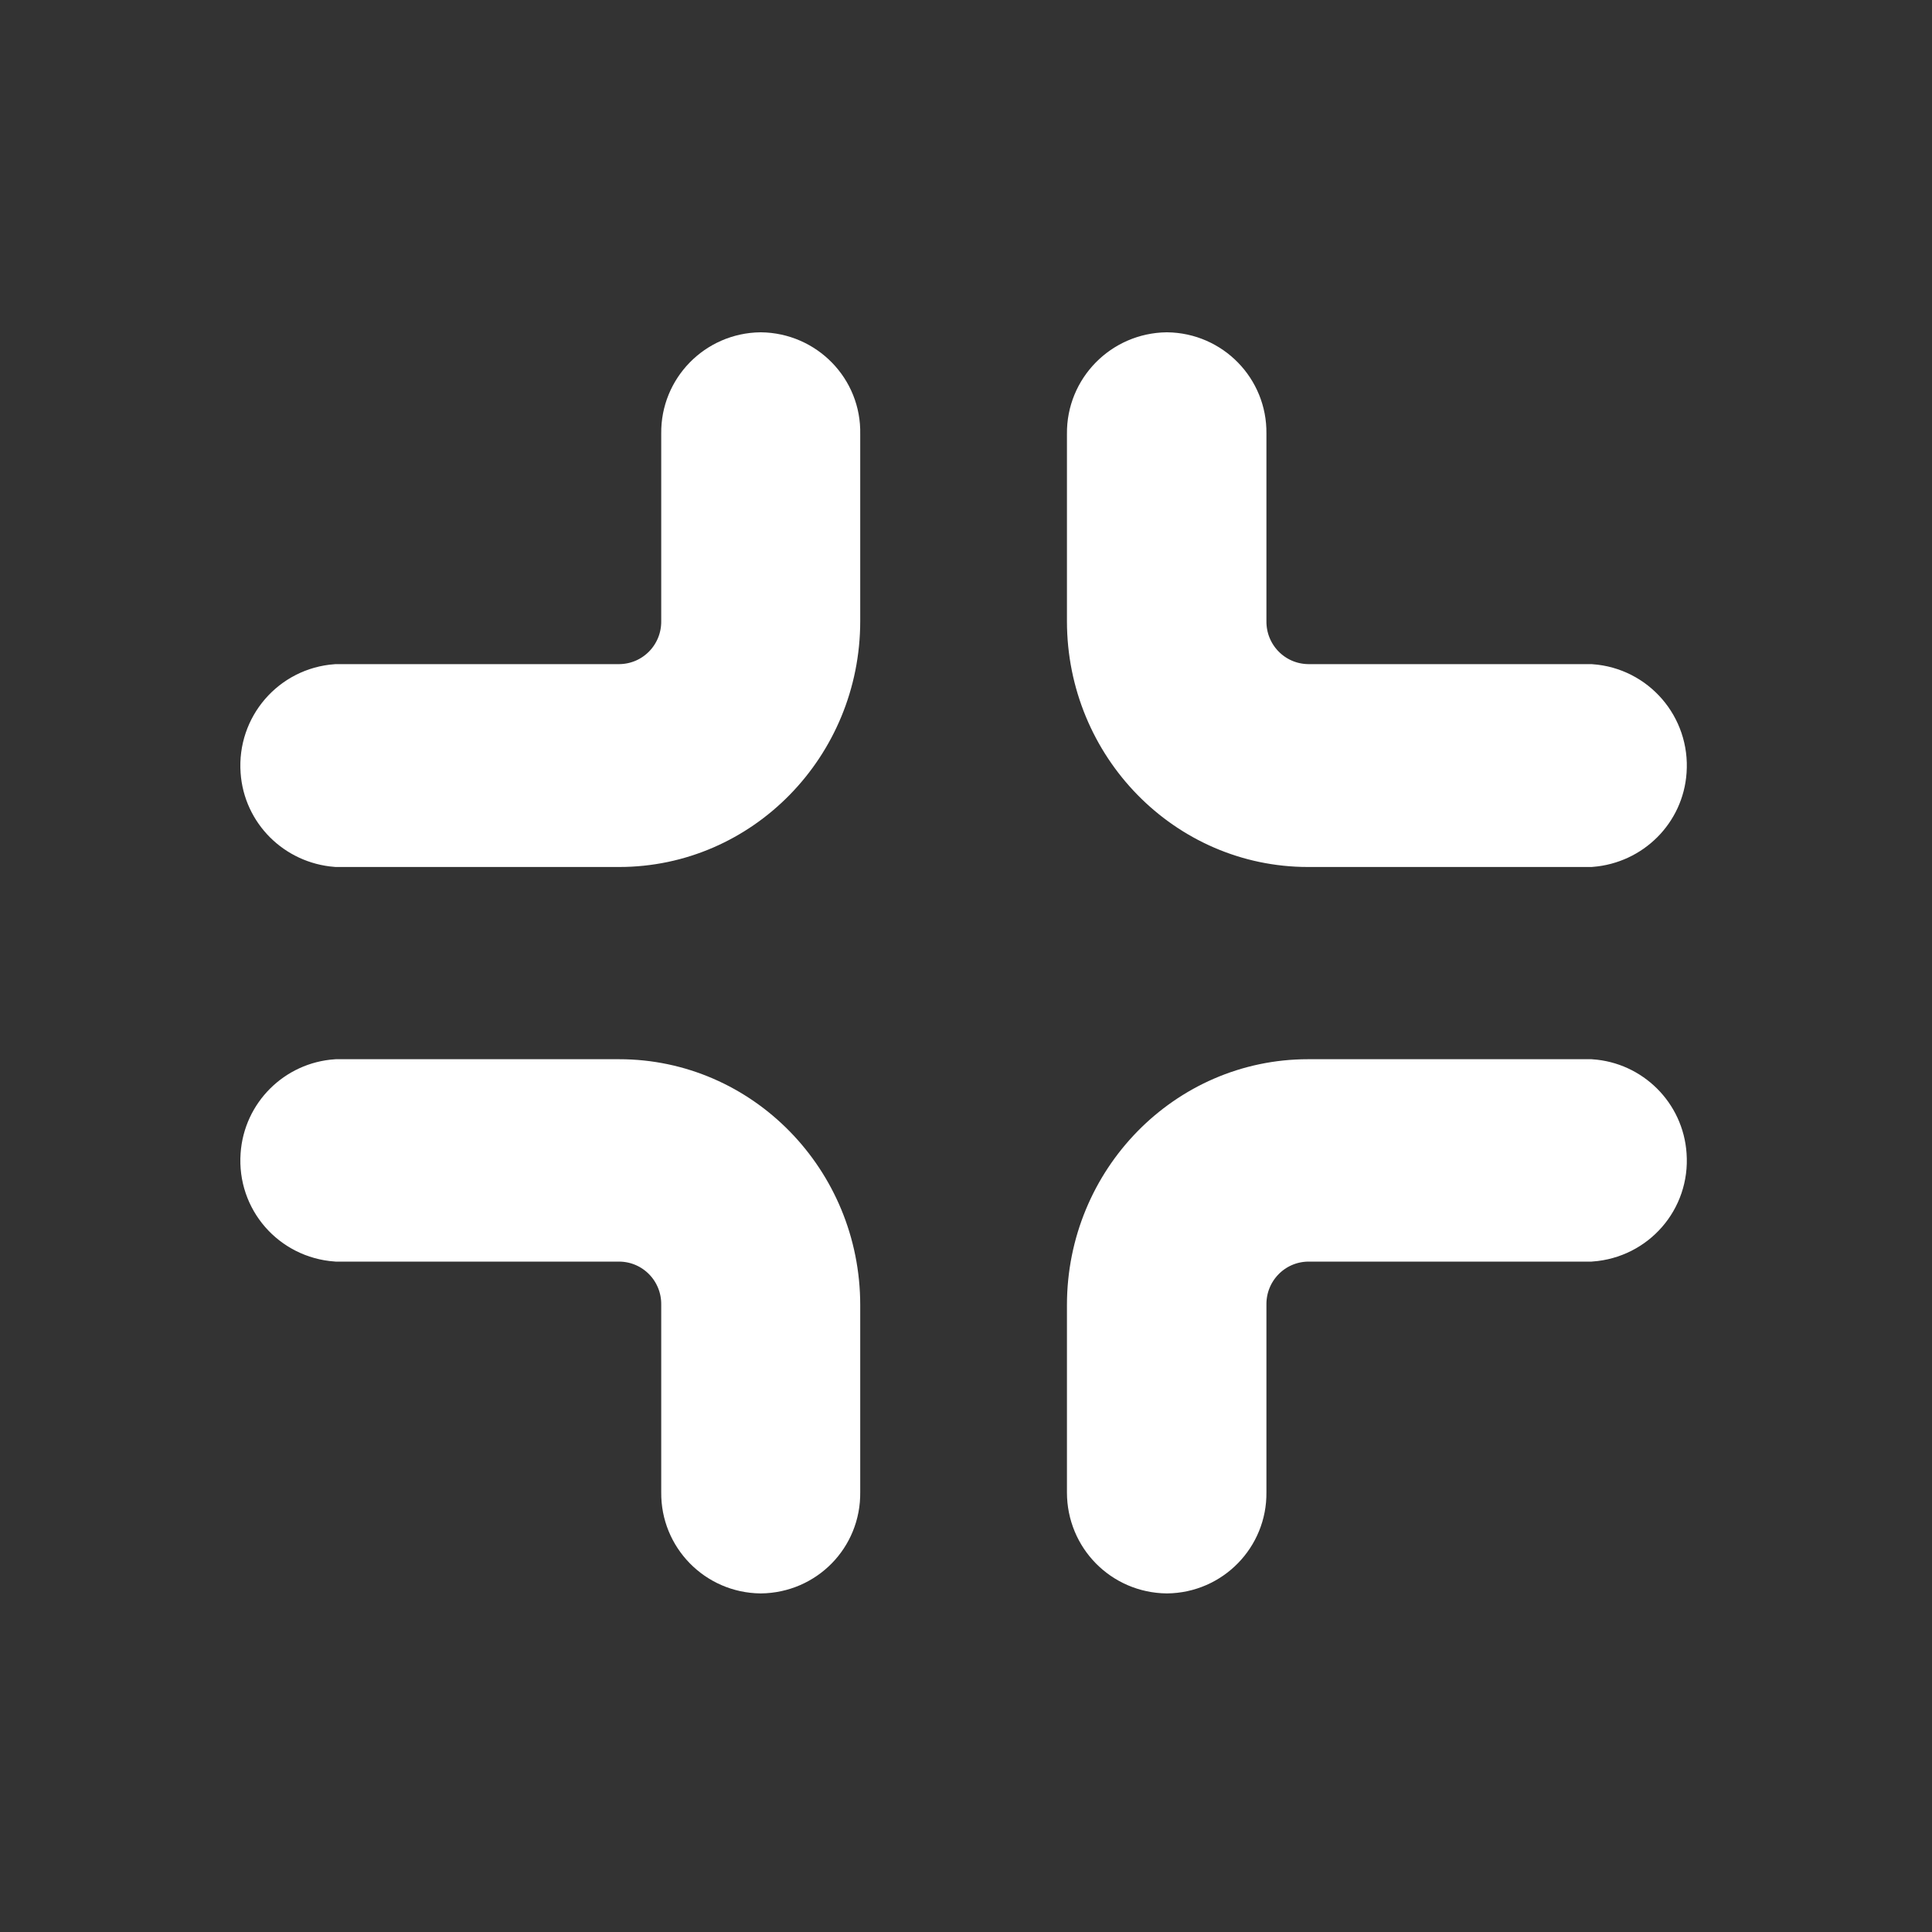 <?xml version="1.0" encoding="utf-8"?>
<!-- Generator: Adobe Illustrator 24.1.0, SVG Export Plug-In . SVG Version: 6.00 Build 0)  -->
<svg version="1.1" id="Layer_1" xmlns="http://www.w3.org/2000/svg" xmlns:xlink="http://www.w3.org/1999/xlink" x="0px" y="0px"
	 viewBox="0 0 400 400" style="enable-background:new 0 0 400 400;" xml:space="preserve">
<rect x="0" y="0" width="400" height="400" fill="#333333" stroke="none"/>
<style type="text/css">
	.st0{fill:#FFFFFF;stroke:#FFFFFF;stroke-width:12;stroke-miterlimit:10;}
</style>
<path class="st0" d="M157.5,74.8c-8.2,0.1-14.7,6.8-14.6,14.9c0,0,0,0,0,0.1v38.7c0.1,8.2-6.4,14.9-14.6,15l0,0H69.7
	c-8.3,0.6-14.5,7.8-13.9,16.1c0.5,7.4,6.4,13.3,13.9,13.9h58.5c24.2,0,43.9-20.1,43.9-44.9V89.8C172.3,81.6,165.7,74.9,157.5,74.8
	L157.5,74.8z"/>
<path class="st0" d="M241.6,74.8c8.2,0.1,14.7,6.8,14.6,14.9c0,0,0,0,0,0.1v38.7c-0.1,8.2,6.4,14.9,14.6,15l0,0h58.5
	c8.3,0.6,14.5,7.8,13.9,16.1c-0.5,7.4-6.4,13.3-13.9,13.9h-58.5c-24.2,0-43.9-20.1-43.9-44.9V89.8C226.8,81.6,233.4,74.9,241.6,74.8
	C241.5,74.8,241.6,74.8,241.6,74.8z"/>
<path class="st0" d="M157.5,323.9c-8.2-0.1-14.7-6.8-14.6-14.9c0,0,0,0,0-0.1v-38.7c0.1-8.2-6.4-14.9-14.6-15l0,0H69.7
	c-8.3-0.6-14.5-7.7-13.9-16c0.5-7.5,6.5-13.4,13.9-13.9h58.5c24.2,0,43.9,20.1,43.9,44.9V309C172.2,317.2,165.7,323.8,157.5,323.9z"
	/>
<path class="st0" d="M241.6,323.9c8.2-0.1,14.7-6.8,14.6-14.9c0,0,0,0,0-0.1v-38.7c-0.1-8.2,6.4-14.9,14.6-15l0,0h58.5
	c8.3-0.6,14.5-7.7,13.9-16c-0.5-7.5-6.5-13.4-13.9-13.9h-58.5c-24.2,0-43.9,20.1-43.9,44.9V309C226.9,317.2,233.4,323.8,241.6,323.9
	z"/>
</svg>
